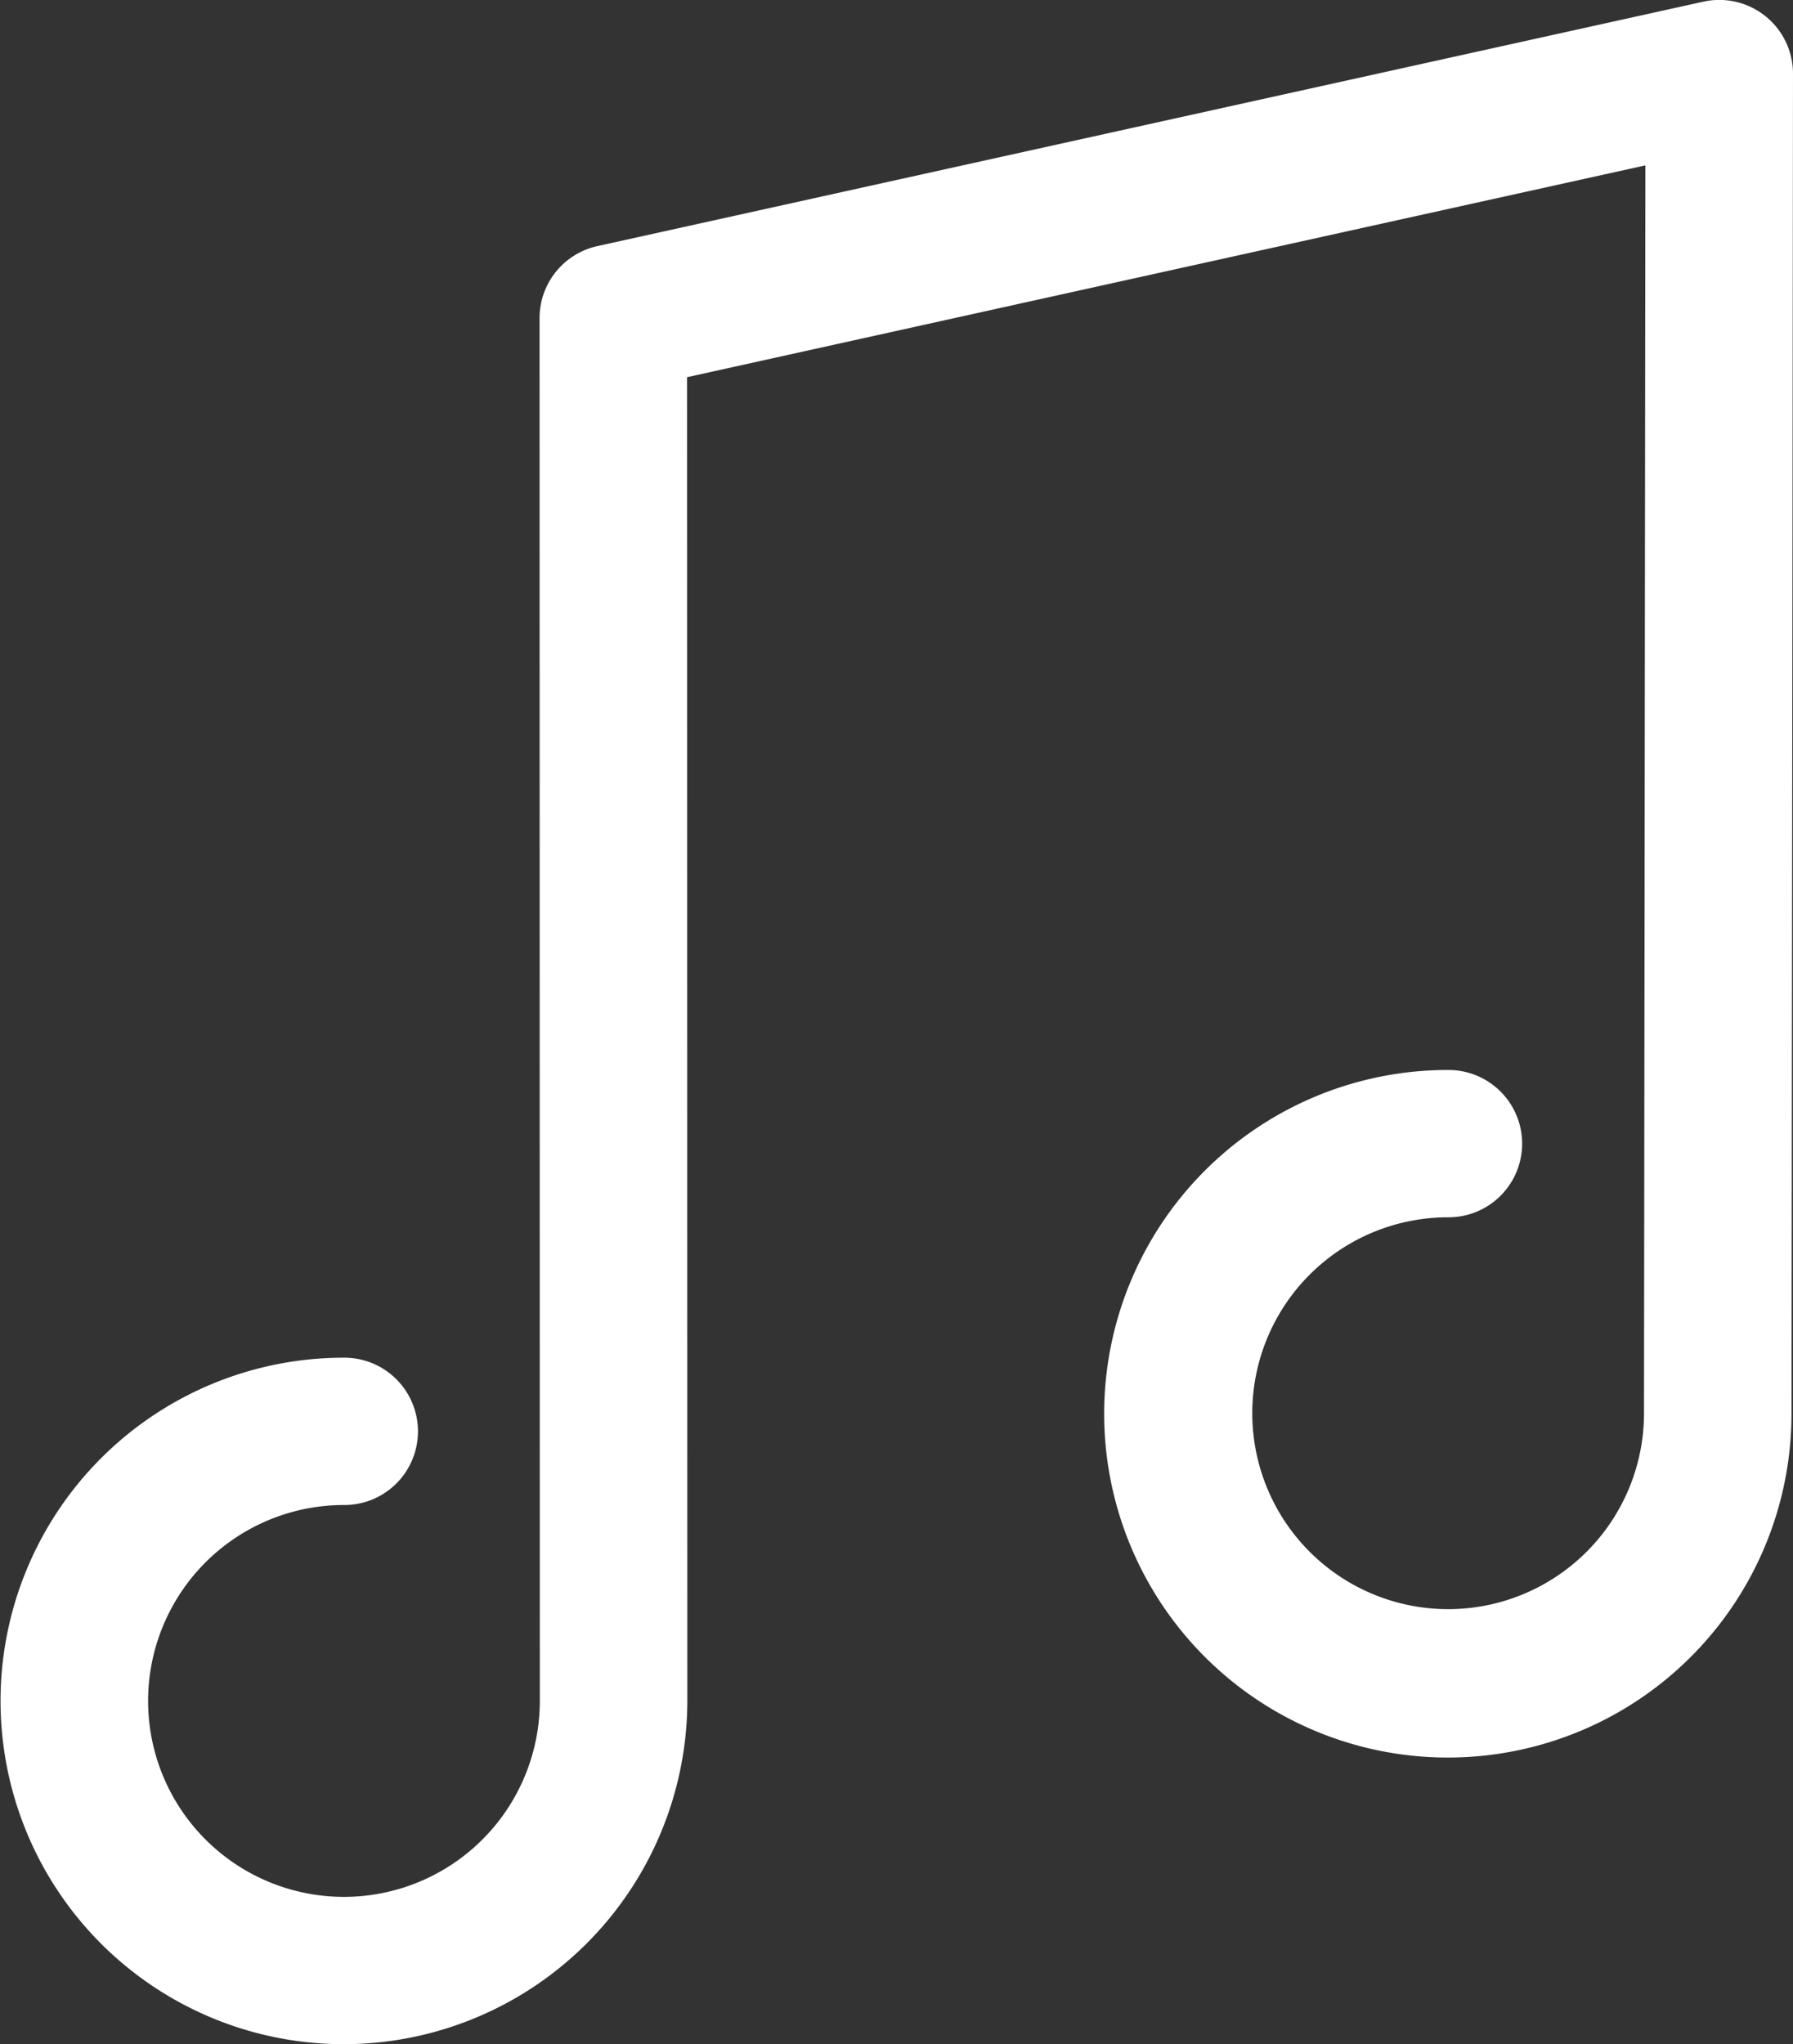 <svg xmlns="http://www.w3.org/2000/svg" width="304" height="346.469" viewBox="0 0 304 346.469">
  <rect x="0" y="0" width="304" height="346.469" fill="#333333" stroke="none"/>
  <path fill="#ffffff" d="M58.269,347a58.176,58.176,0,1,1,0-116.352,12.485,12.485,0,1,1,0,24.969,33.207,33.207,0,1,0,33.257,33.207L91.481,54.436a12.489,12.489,0,0,1,9.8-12.192L288.789,0.816A12.5,12.5,0,0,1,304,13.02l-0.254,227.053a58.268,58.268,0,1,1-58.267-58.19,12.485,12.485,0,1,1,0,24.969,33.207,33.207,0,1,0,33.258,33.207l0.236-211.5-162.478,35.9,0.043,224.366A58.286,58.286,0,0,1,58.269,347Z" transform="translate(0 -0.531)"/>
</svg>
